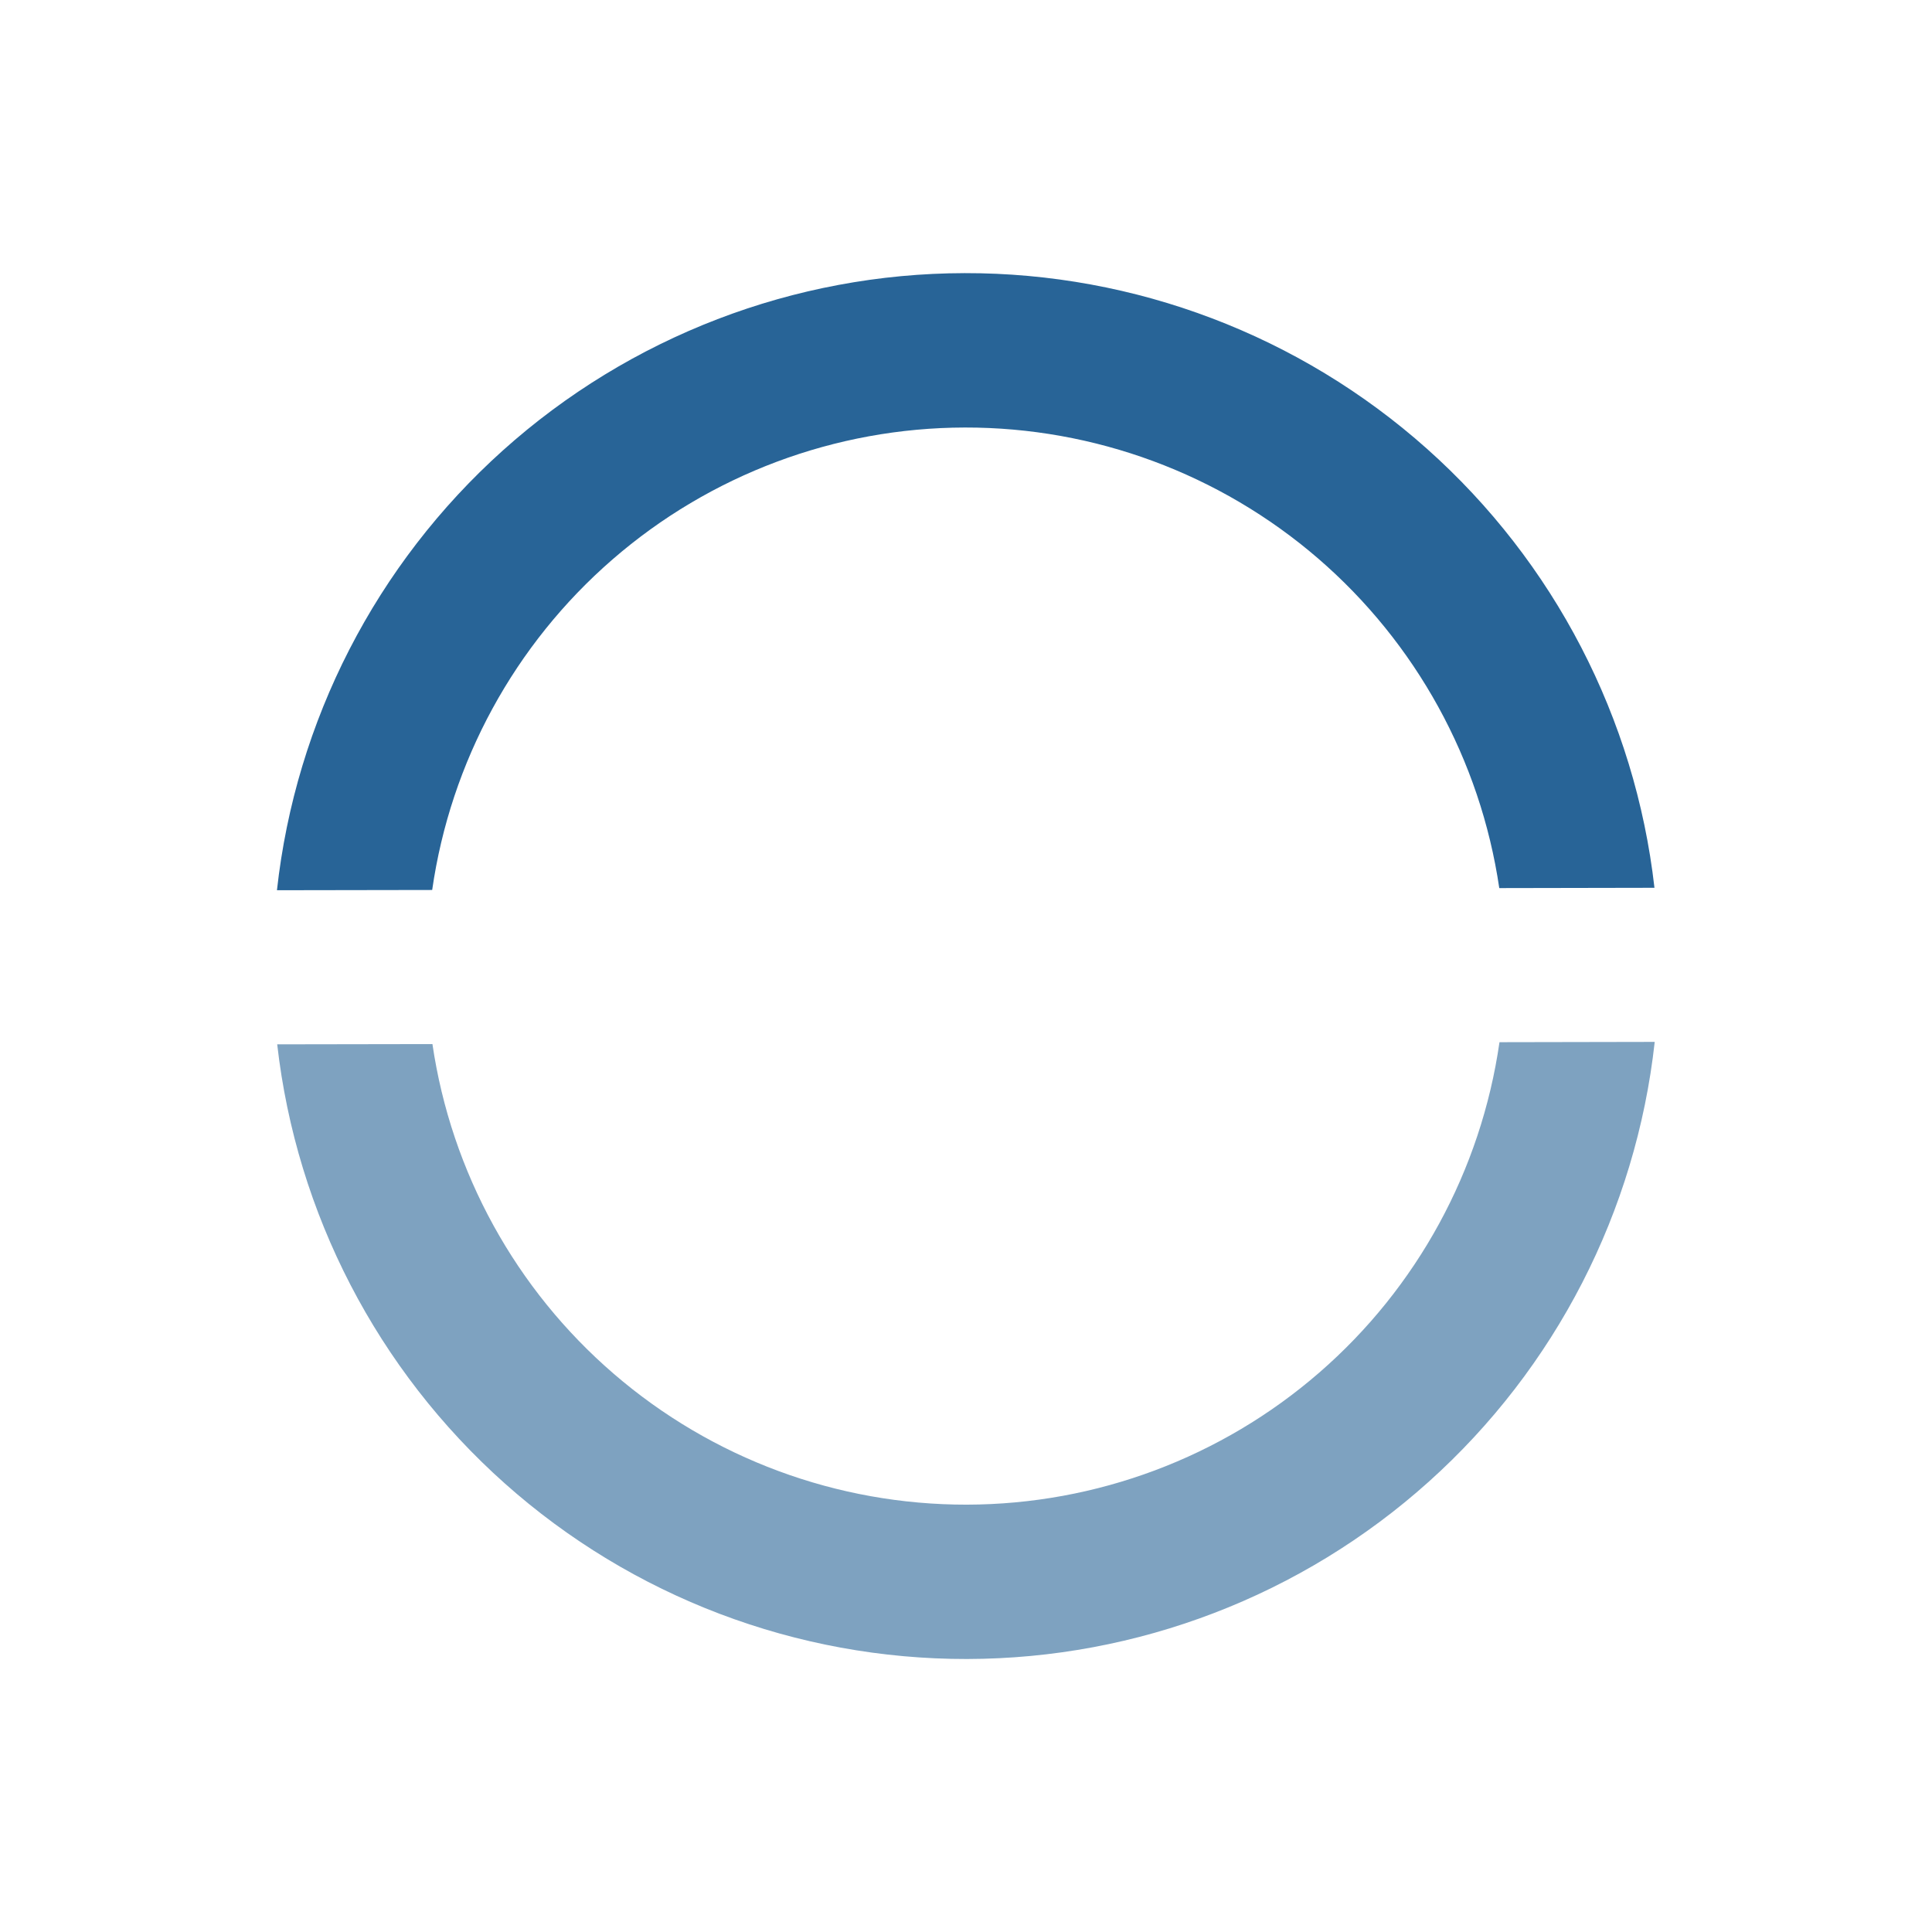 <svg width="46" height="46" viewBox="0 0 46 46" fill="none" xmlns="http://www.w3.org/2000/svg">
<path d="M11.975 10.723C8.955 13.434 7.039 17.162 6.594 21.196L10.29 21.19C10.729 18.137 12.252 15.344 14.581 13.322C16.91 11.3 19.89 10.184 22.974 10.179C26.058 10.174 29.041 11.279 31.378 13.292C33.714 15.306 35.247 18.093 35.697 21.145L39.392 21.138C38.933 17.106 37.005 13.384 33.974 10.684C30.945 7.985 27.026 6.496 22.968 6.503C18.909 6.51 14.996 8.013 11.975 10.723Z" fill="#286497"/>
<path opacity="0.6" d="M12.018 35.319C8.988 32.619 7.059 28.898 6.6 24.865L10.296 24.859C10.745 27.91 12.278 30.698 14.615 32.711C16.951 34.725 19.934 35.83 23.018 35.825C26.102 35.819 29.082 34.703 31.411 32.681C33.74 30.66 35.263 27.867 35.702 24.814L39.398 24.807C38.953 28.841 37.037 32.57 34.017 35.28C30.996 37.991 27.083 39.493 23.025 39.5C18.966 39.507 15.048 38.019 12.018 35.319Z" fill="#286497"/>
</svg>
